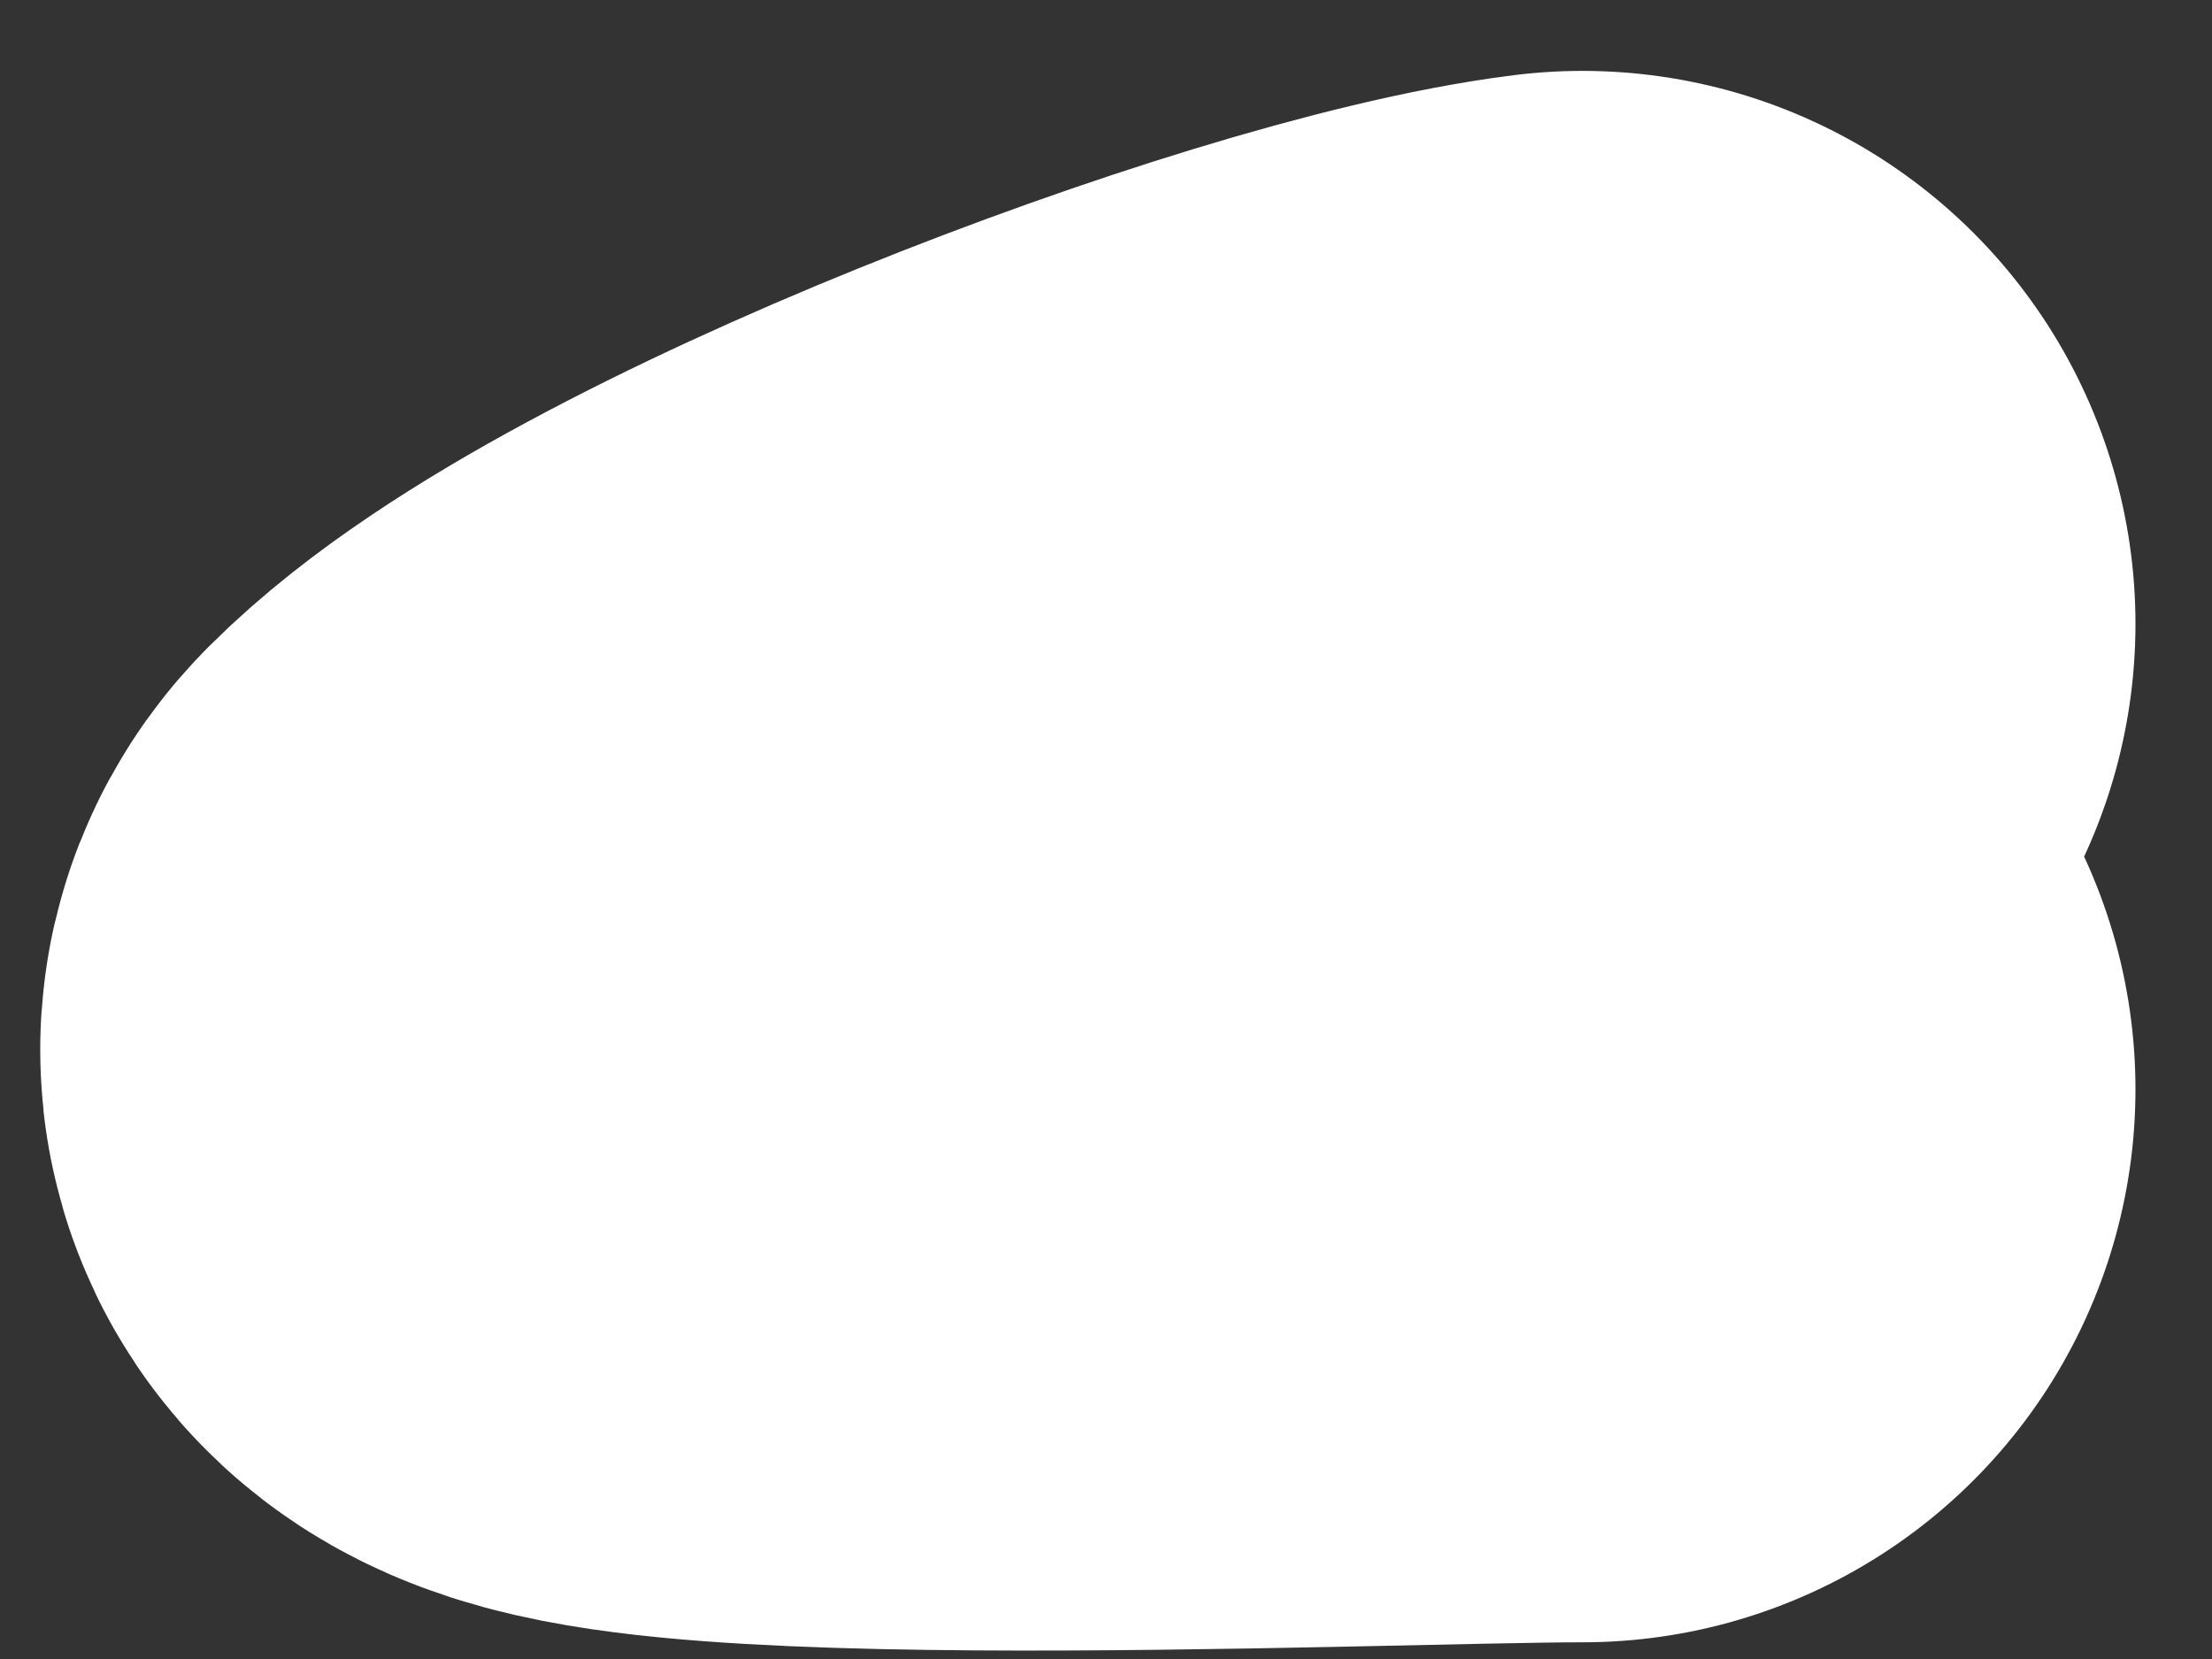<svg preserveAspectRatio="none" width="20" height="15" viewBox="0 0 20 15" fill="none" xmlns="http://www.w3.org/2000/svg">
<rect x="0" y="0" width="20" height="15" fill="#333333" stroke="none"/>
<path vector-effect="non-scaling-stroke" d="M14.308 5.641C12.239 5.899 6.88 7.925 5.424 9.381C4.605 10.2 12.358 9.849 14.308 9.849" stroke="white" stroke-width="10" stroke-linecap="round"/>
</svg>
